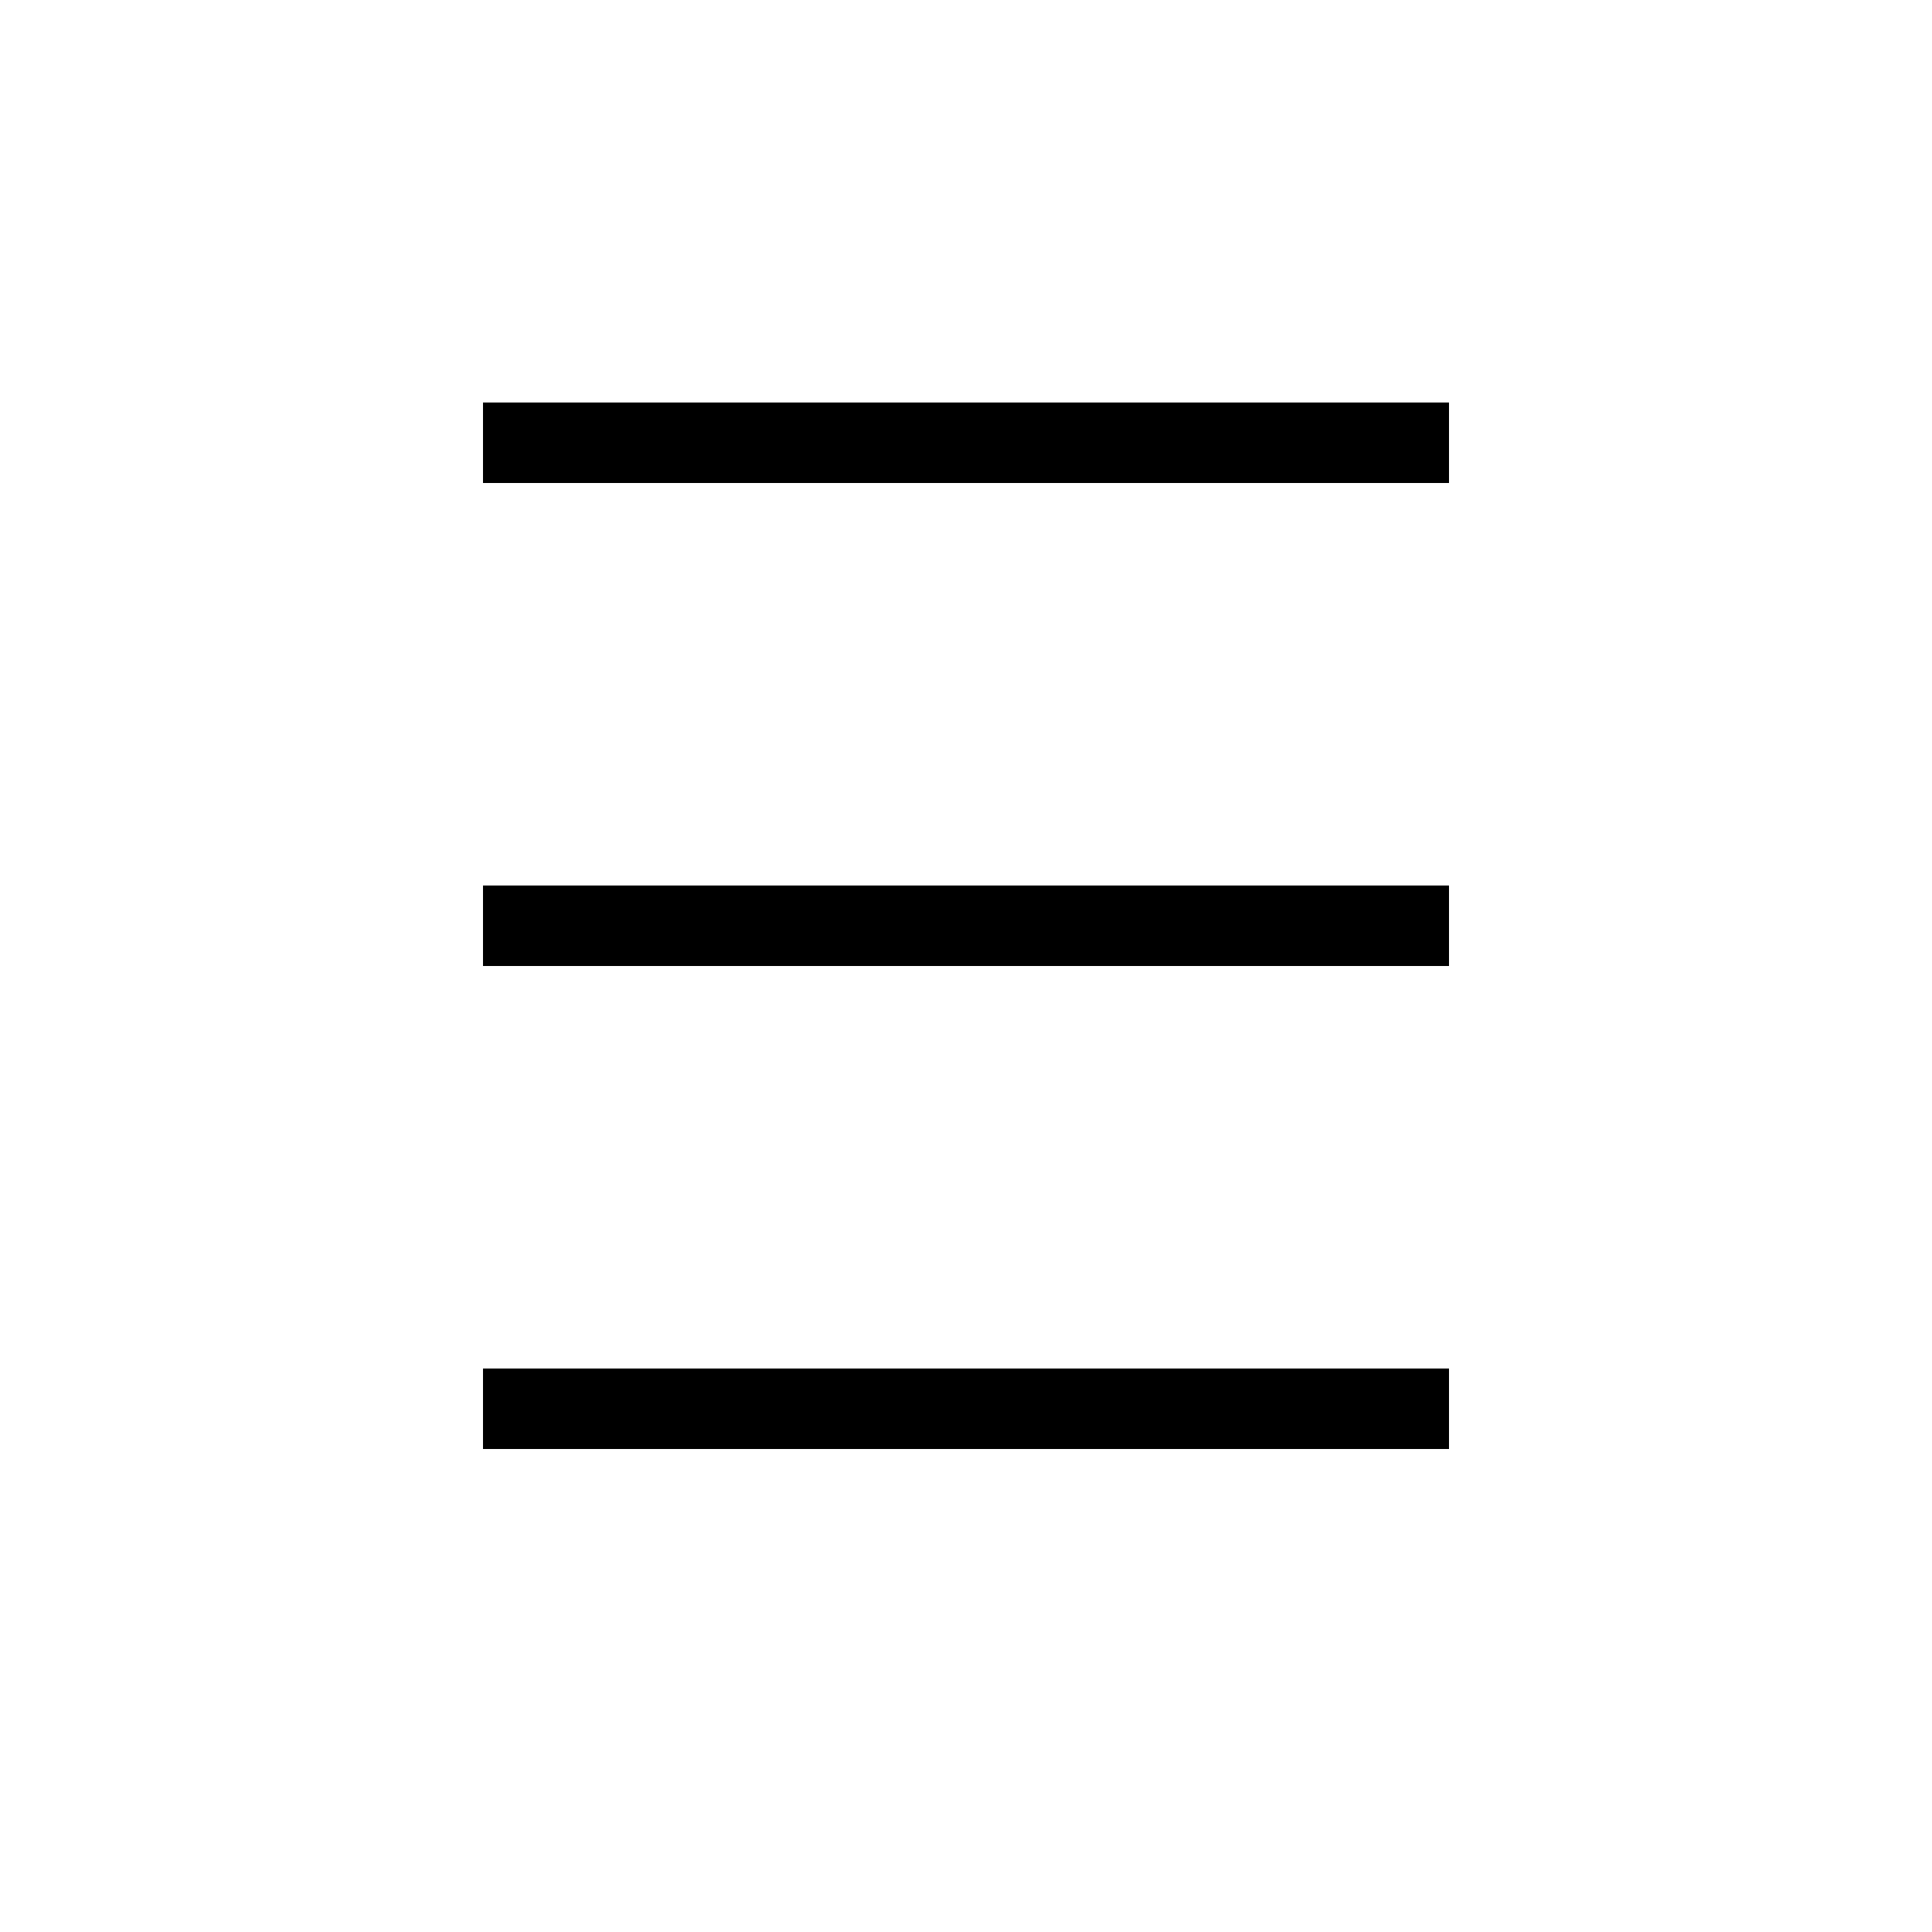 <svg width="48" height="48" viewBox="0 0 48 48" fill="none" xmlns="http://www.w3.org/2000/svg">
<line x1="12" y1="11" x2="36" y2="11" stroke="black" stroke-width="2"/>
<line x1="12" y1="23" x2="36" y2="23" stroke="black" stroke-width="2"/>
<line x1="12" y1="35" x2="36" y2="35" stroke="black" stroke-width="2"/>
</svg>

